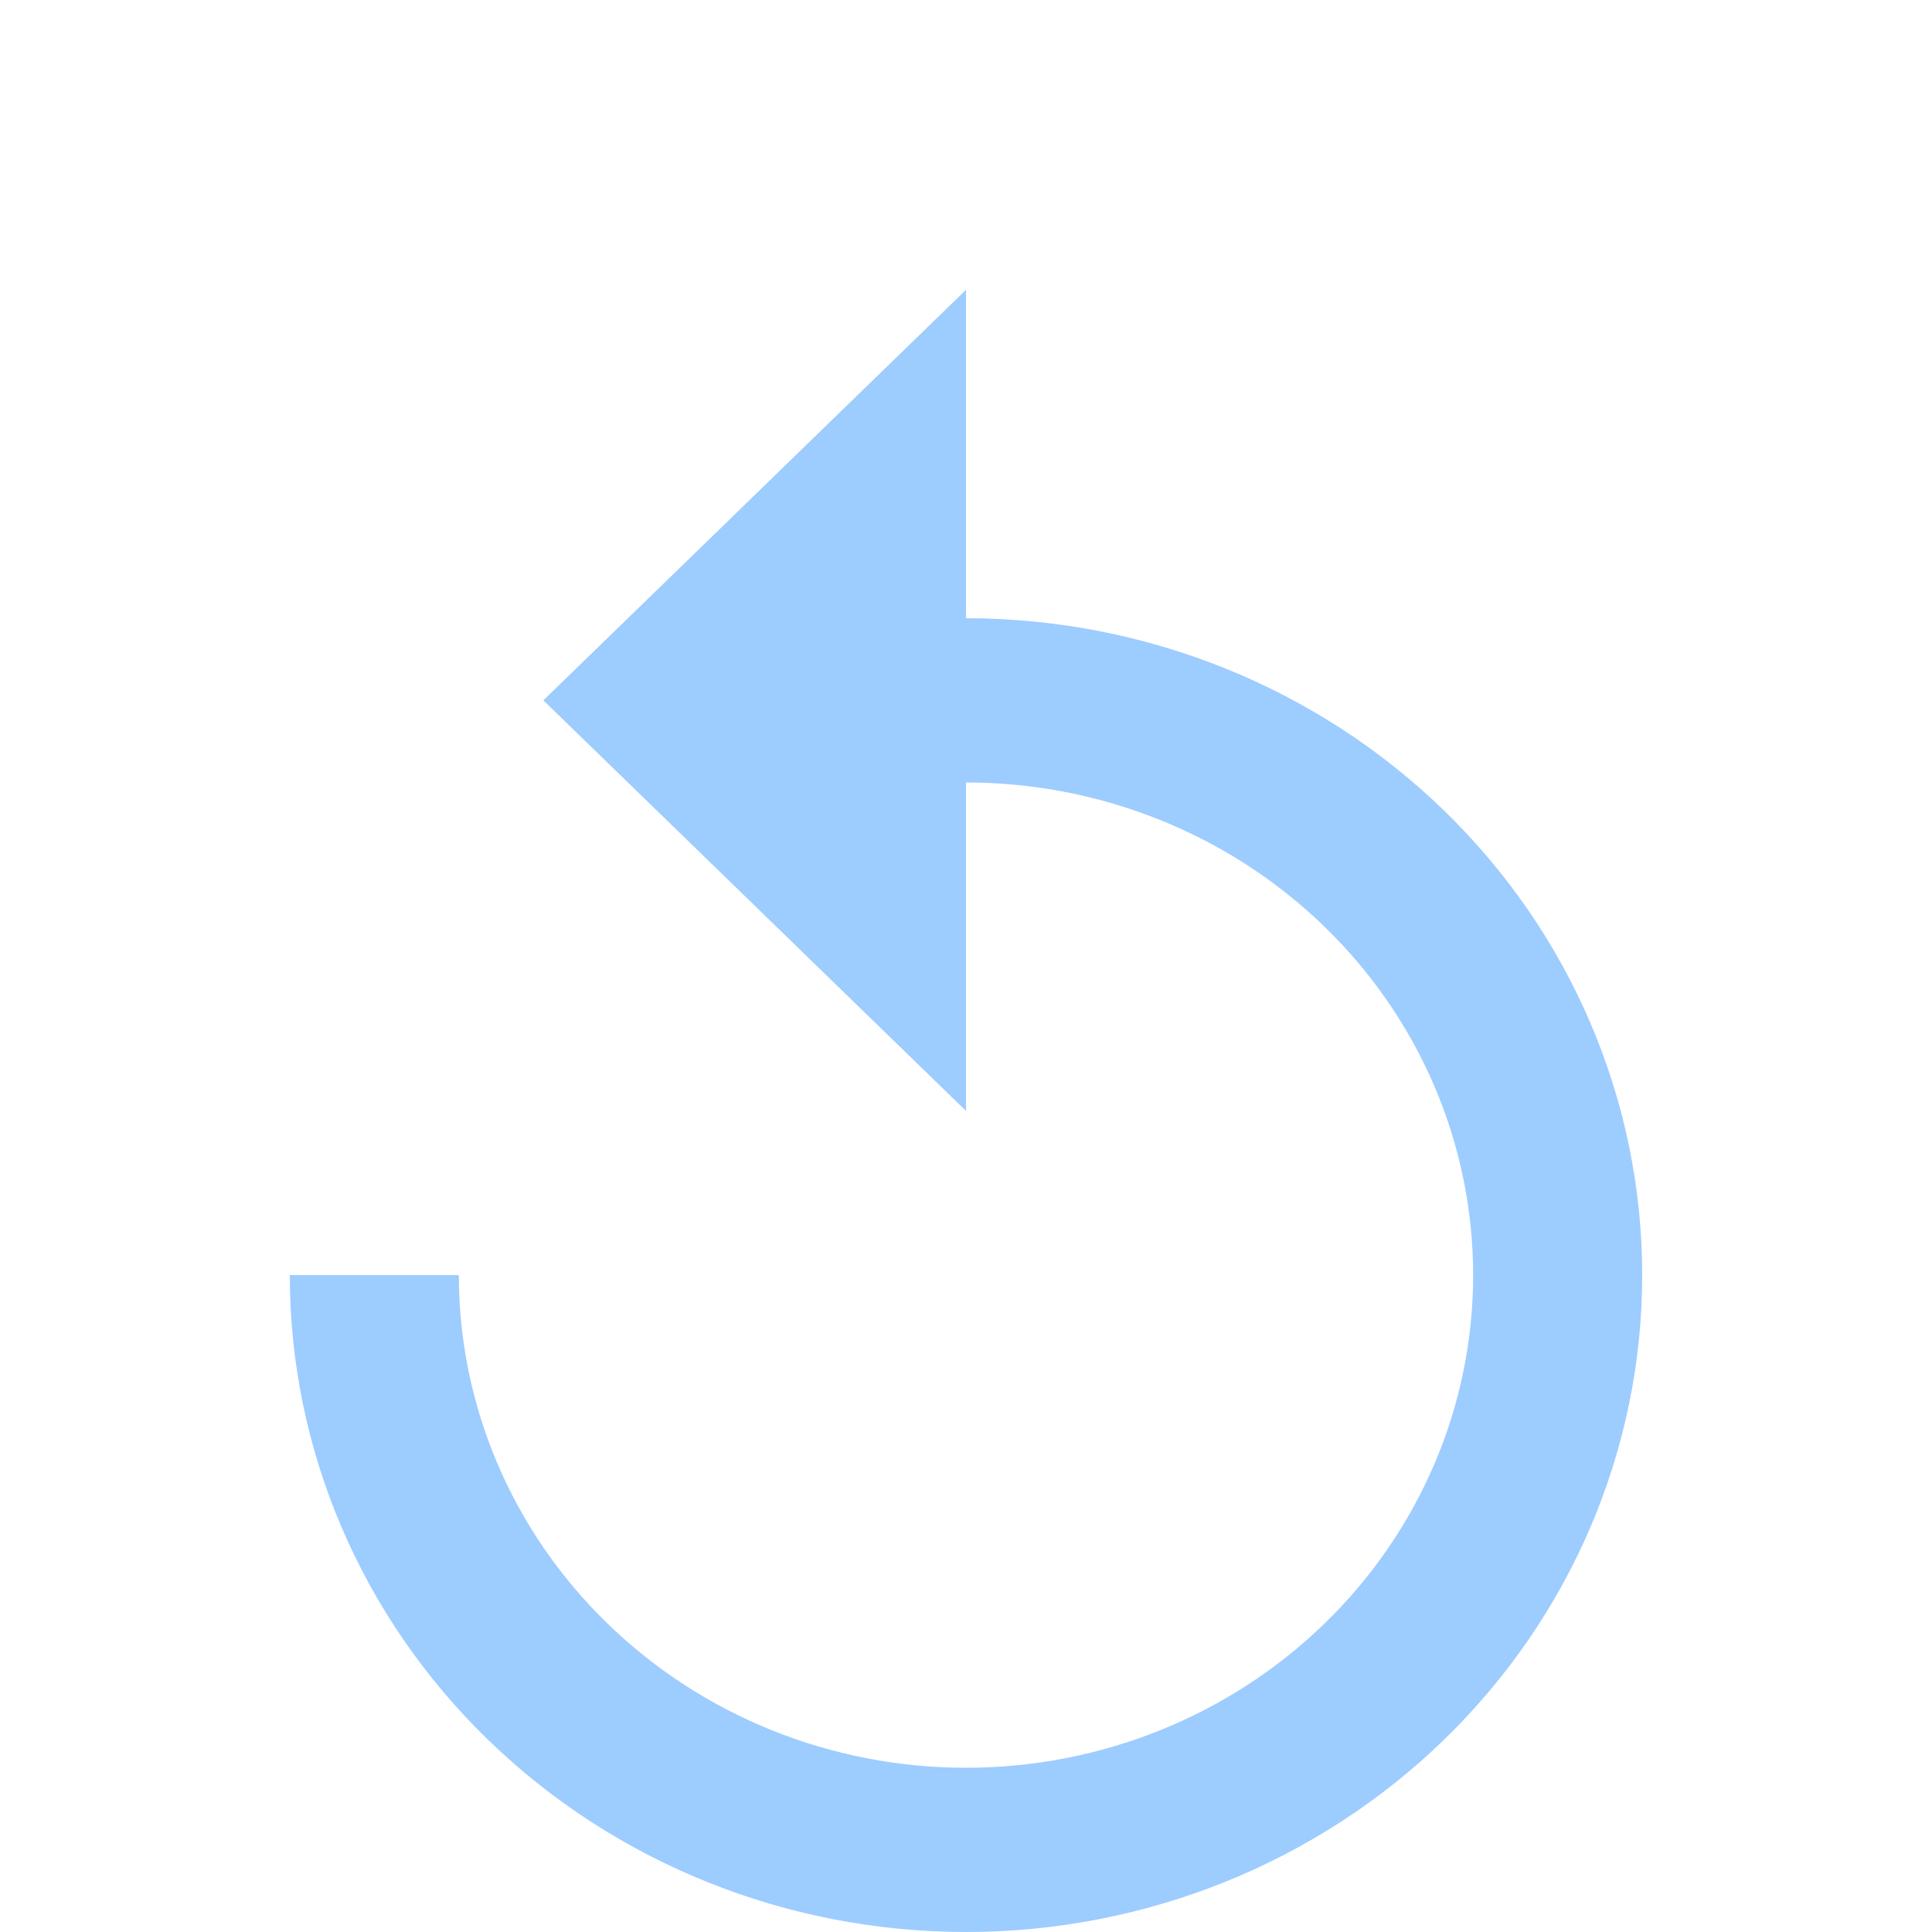 <svg width="20" height="20" viewBox="0 0 20 20" fill="none" xmlns="http://www.w3.org/2000/svg">
<path d="M10 6.4V3L5.625 7.25L10 11.5V8.1C11.392 8.1 12.728 8.637 13.712 9.594C14.697 10.55 15.25 11.847 15.25 13.2C15.25 14.553 14.697 15.85 13.712 16.806C12.728 17.763 11.392 18.3 10 18.3C8.608 18.3 7.272 17.763 6.288 16.806C5.303 15.85 4.75 14.553 4.75 13.2H3C3 15.004 3.737 16.733 5.05 18.008C6.363 19.284 8.143 20 10 20C11.857 20 13.637 19.284 14.95 18.008C16.262 16.733 17 15.004 17 13.2C17 11.396 16.262 9.667 14.95 8.392C13.637 7.116 11.857 6.4 10 6.4Z" fill="#9DCCFF"/>
</svg>

